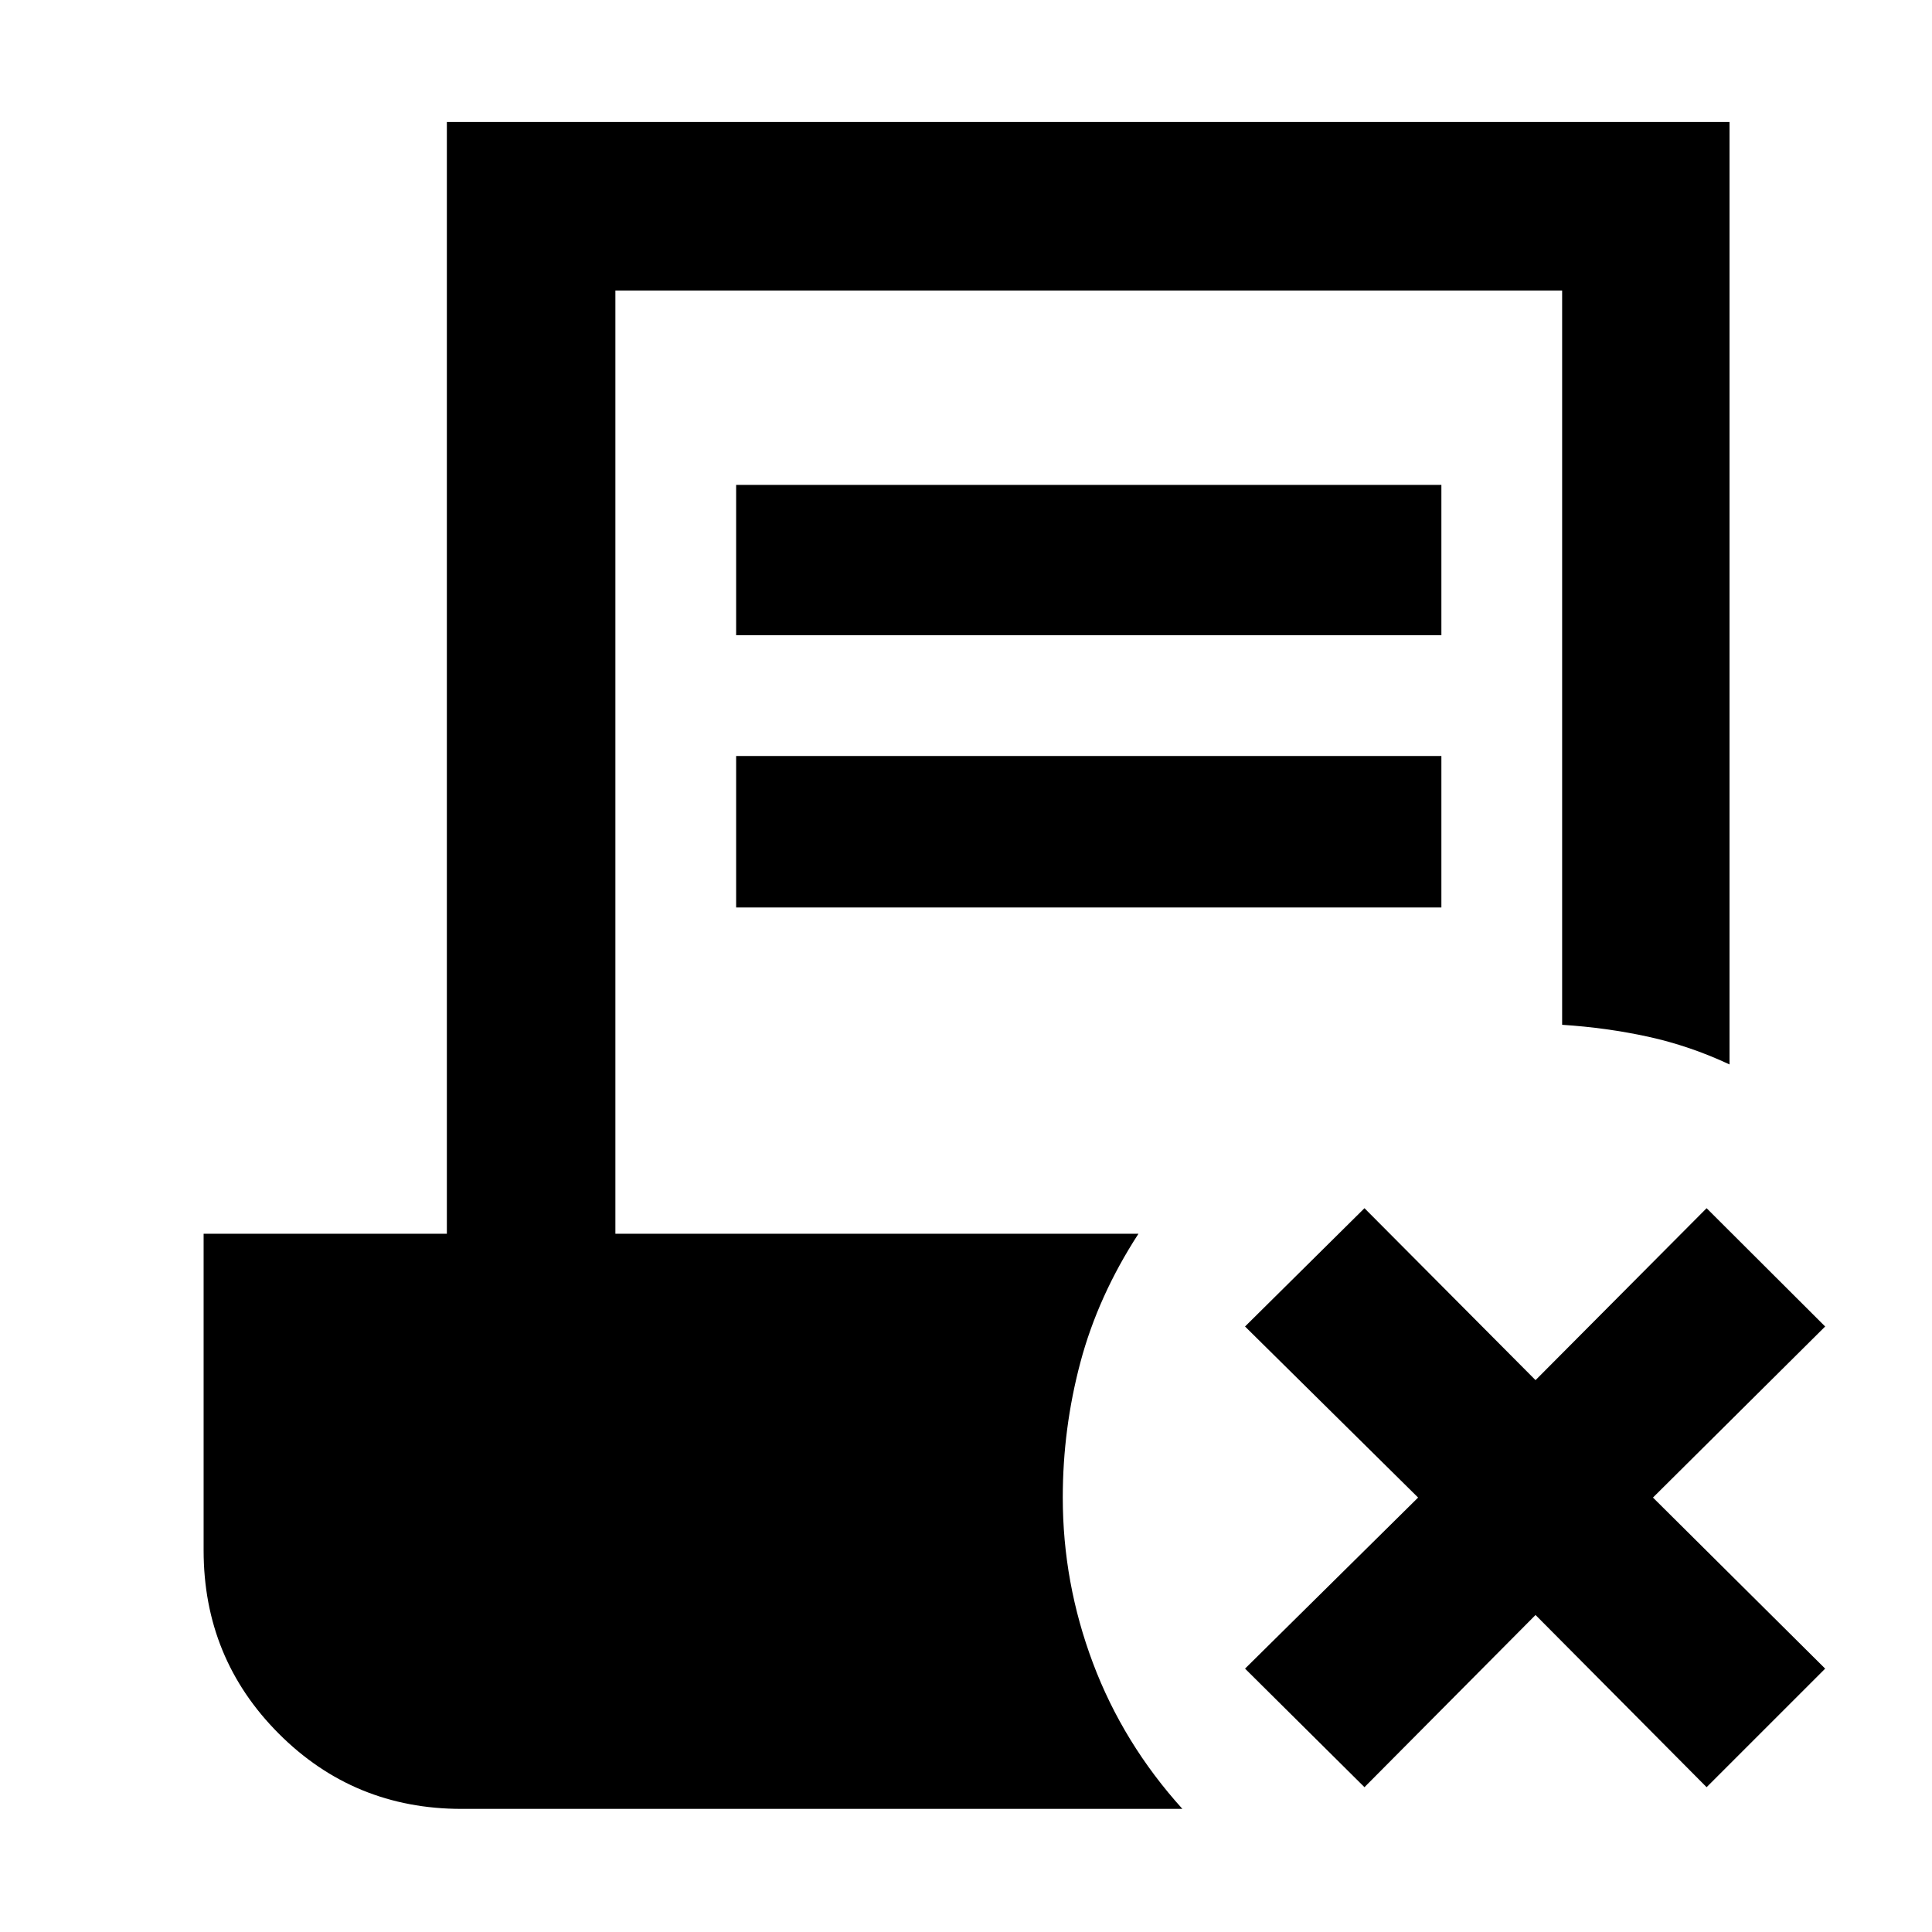 <svg xmlns="http://www.w3.org/2000/svg" height="48" viewBox="0 -960 960 960" width="48"><path d="m678-71.956-59.348-58.914 86-85-86-85L678-359.652l85 85.434 85-85.434 58.913 58.782-85.565 85 85.565 85L848-71.956l-85-85.565-85 85.565ZM365.783-644.348v-74.695h350.434v74.695H365.783Zm0 135.261v-75.261h350.434v75.261H365.783ZM229.348-61.174q-53.522 0-90.848-37.408-37.326-37.409-37.326-91.049v-157.326h120.869v-552.434h637.348v468.304q-19.826-9.261-40.369-13.761-20.544-4.5-42.805-5.935v-364.869H305.783v468.695h259.913q-20.087 30.956-28.848 63.884t-8.761 67.203q0 42.368 15 82.25 15 39.881 44.434 72.446H229.348Z"/></svg>
